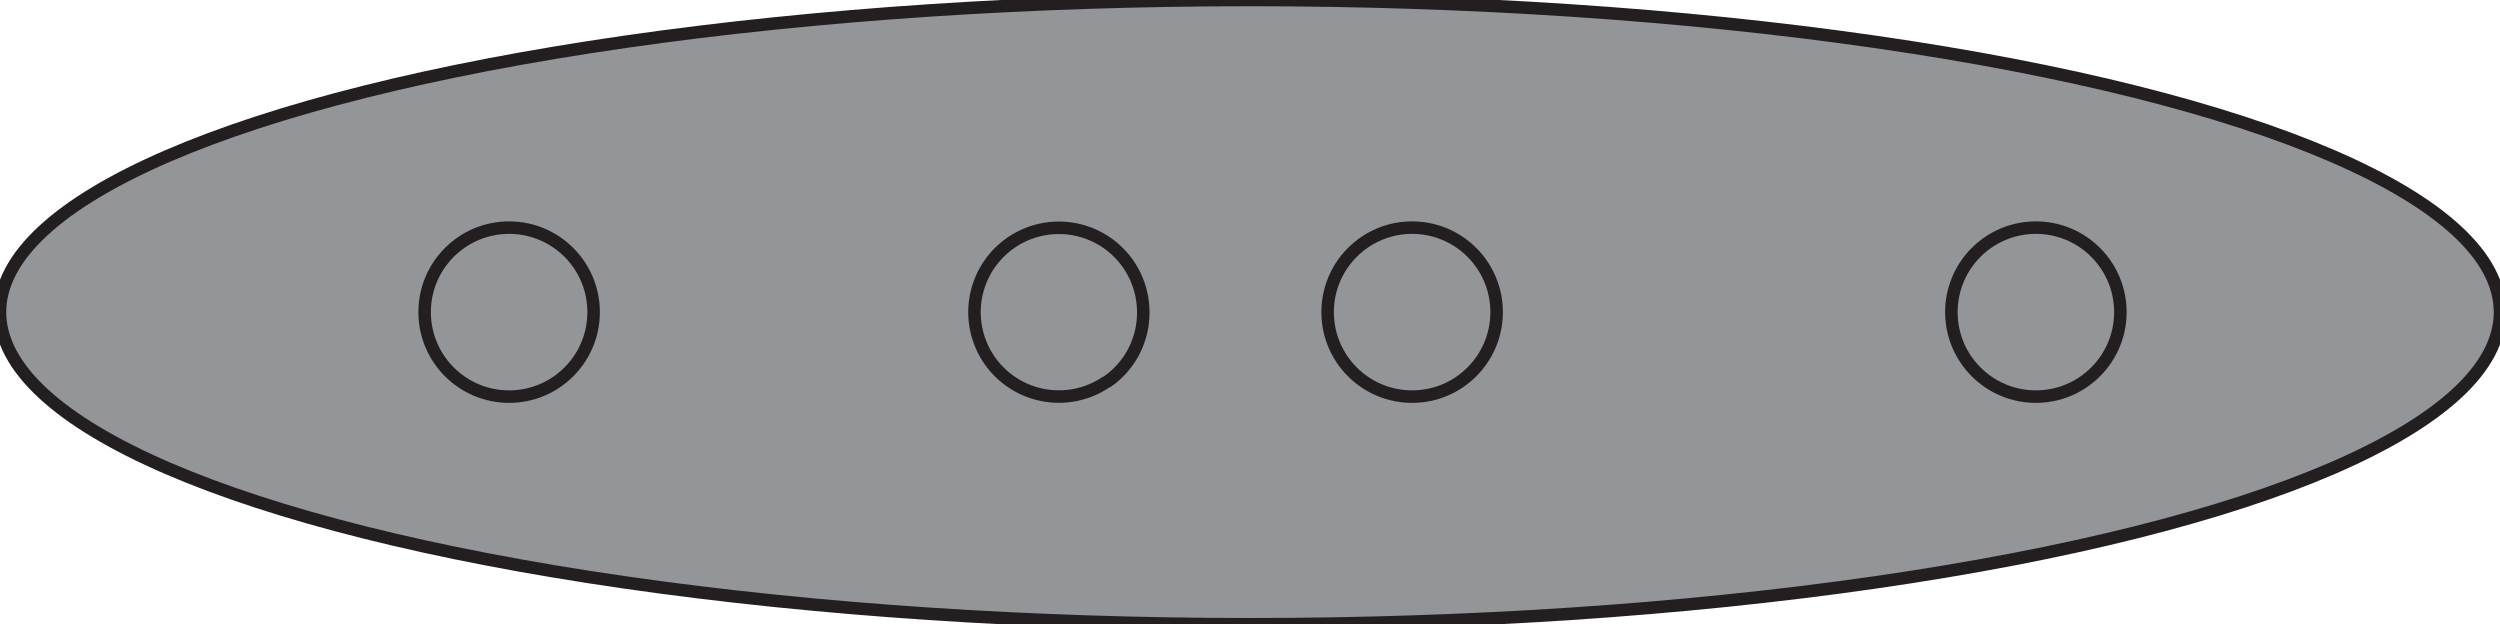 <svg id="Layer_2" data-name="Layer 2" xmlns="http://www.w3.org/2000/svg" viewBox="0 0 200 49.95"><defs><style>.cls-1{fill:#939598;stroke:#231f20;stroke-miterlimit:10;}</style></defs><title>ships</title><ellipse class="cls-1" cx="100" cy="24.97" rx="100" ry="24.97"/><circle class="cls-1" cx="40.73" cy="24.97" r="6.76"/><path class="cls-1" d="M88.53,30.54A6.75,6.75,0,1,1,91.46,25a6.71,6.71,0,0,1-2.93,5.57"/><circle class="cls-1" cx="112.97" cy="24.97" r="6.76"/><circle class="cls-1" cx="162.87" cy="24.97" r="6.76"/></svg>
